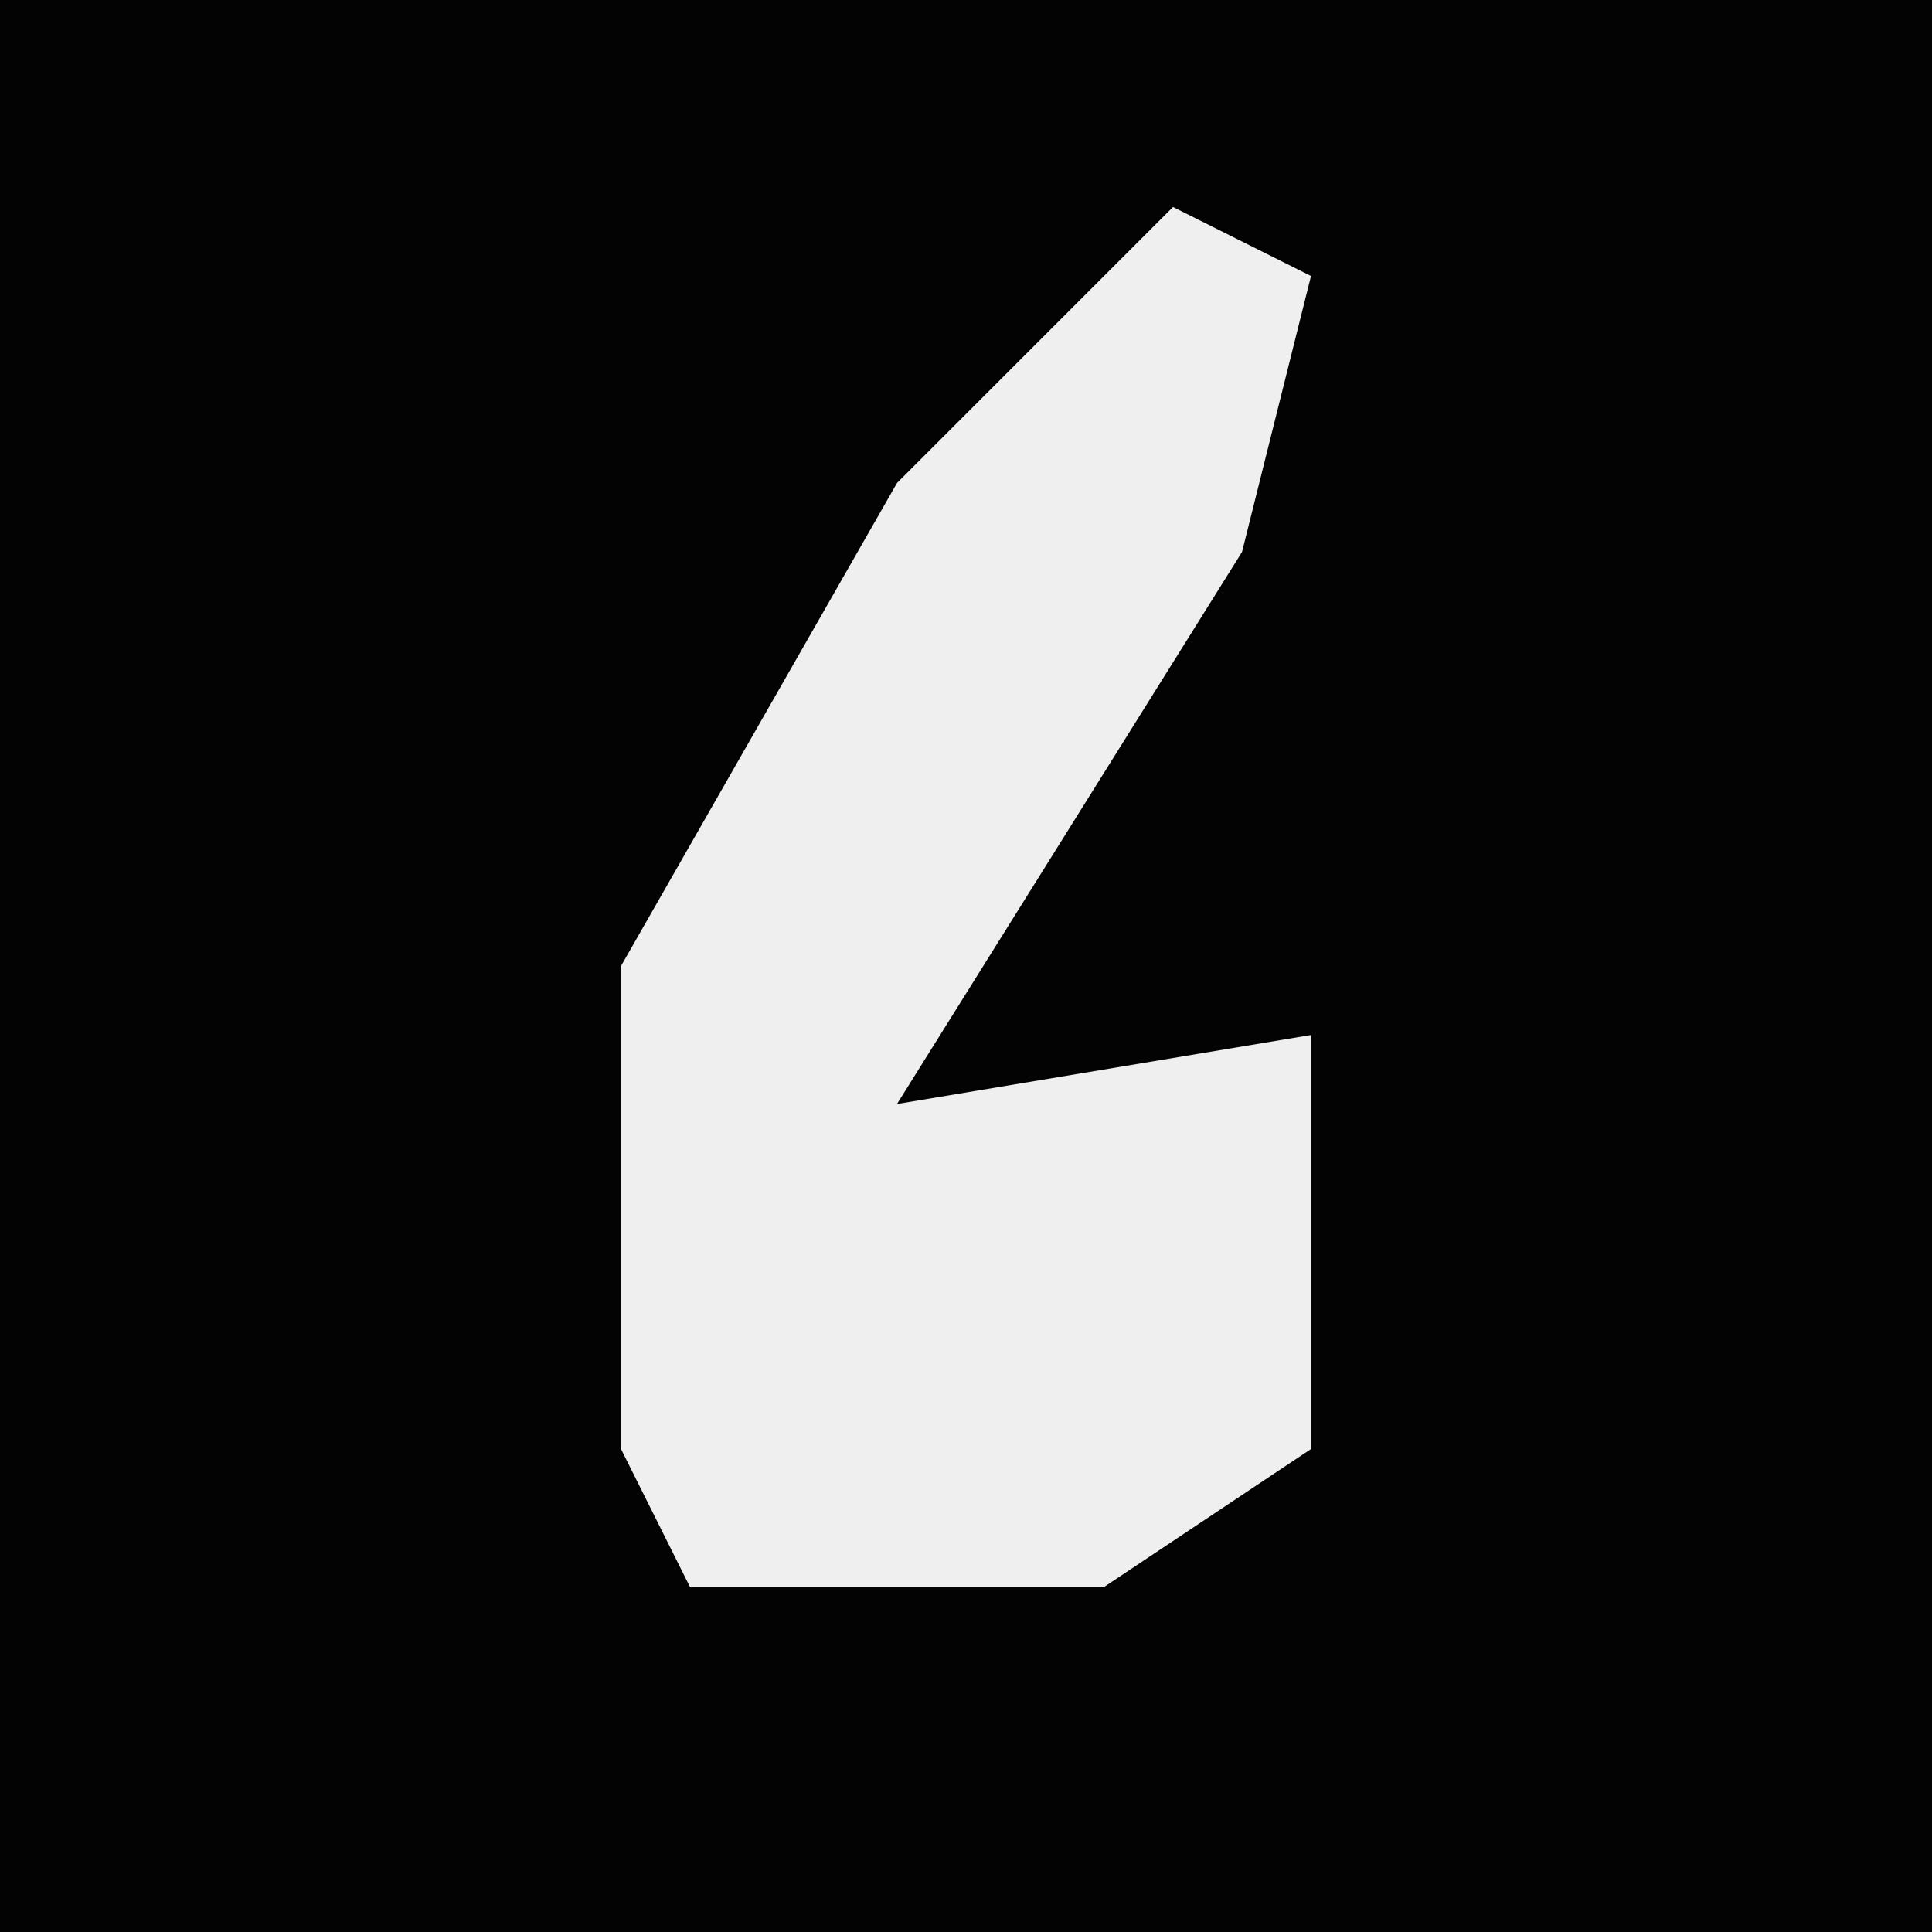 <?xml version="1.0" encoding="UTF-8"?>
<svg version="1.1" xmlns="http://www.w3.org/2000/svg" width="28" height="28">
<path d="M0,0 L28,0 L28,28 L0,28 Z " fill="#030303" transform="translate(0,0)"/>
<path d="M0,0 L2,1 L1,5 L-4,13 L2,12 L2,18 L-1,20 L-7,20 L-8,18 L-8,11 L-4,4 Z " fill="#EFEFEF" transform="translate(17,3)"/>
</svg>
